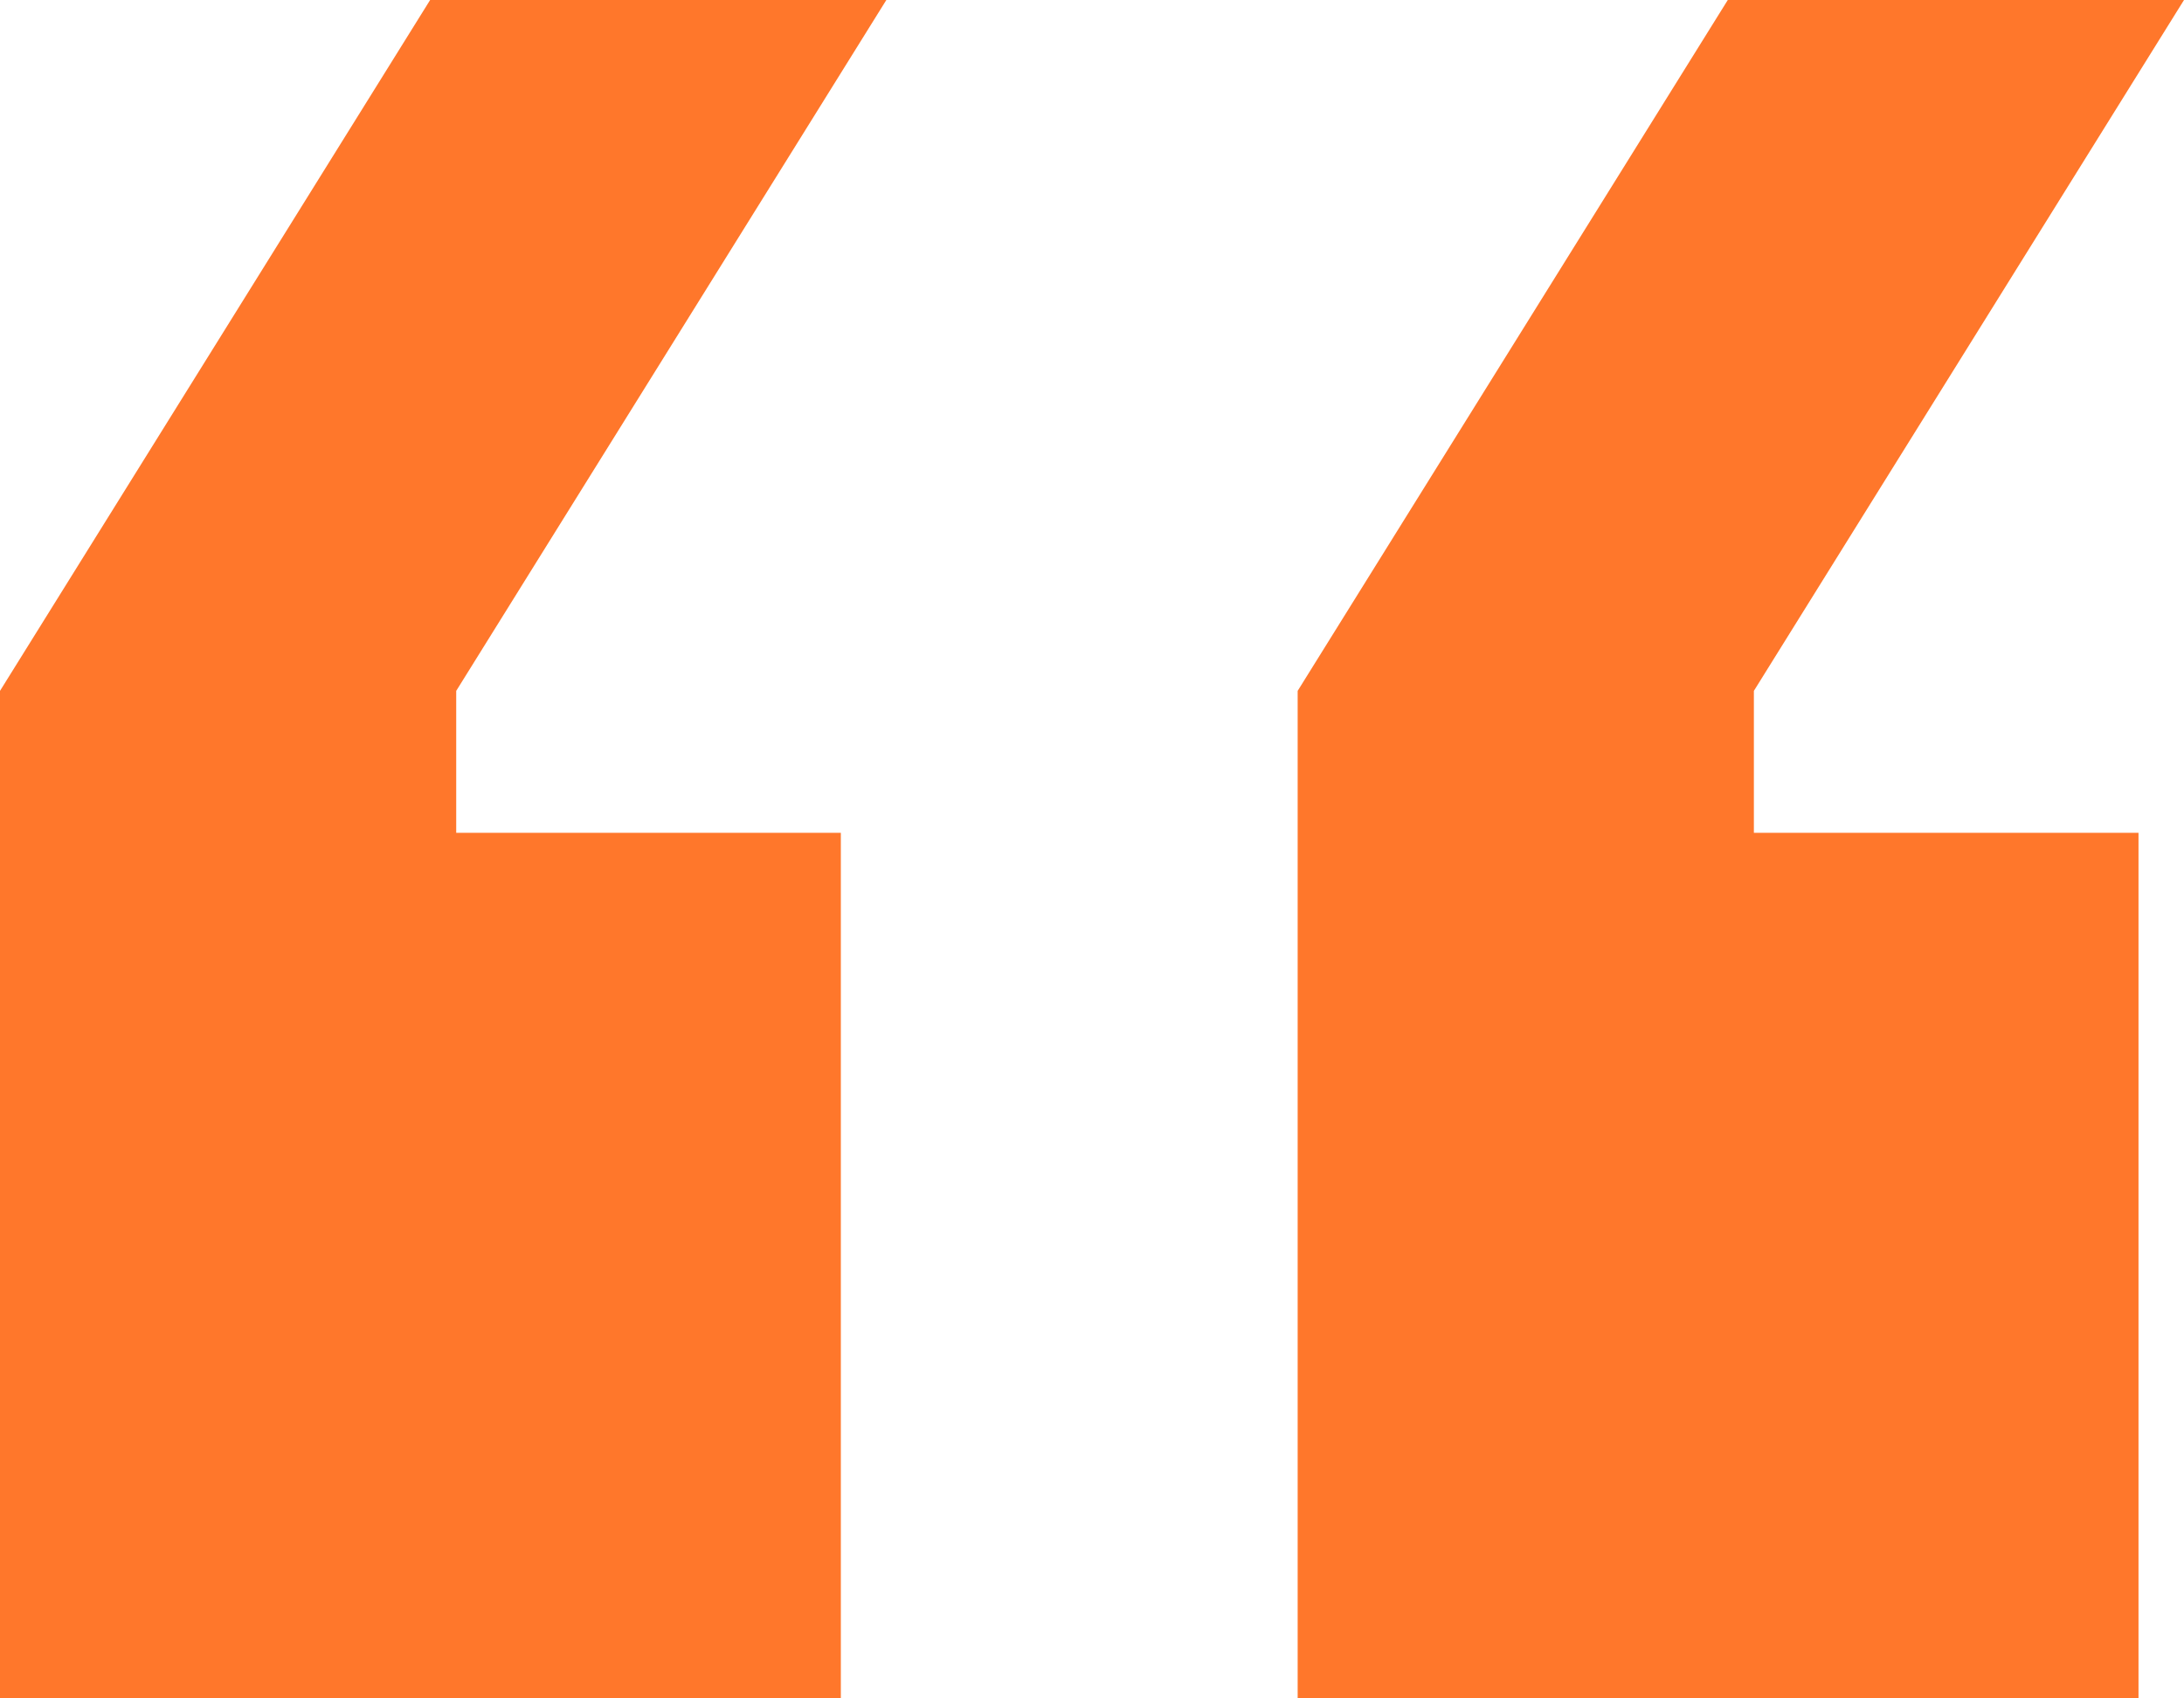 <svg id="Layer_1" data-name="Layer 1" xmlns="http://www.w3.org/2000/svg" viewBox="0 0 36 28"><defs><style>.cls-1{fill:#ff772b;}</style></defs><path class="cls-1" d="M7.52,13.73h6.34V28H0V11.39L7.09,0h7.52L7.52,11.39Zm21.39,0h6.34V28H21.39V11.39L28.48,0H36L28.91,11.39Z"/></svg>